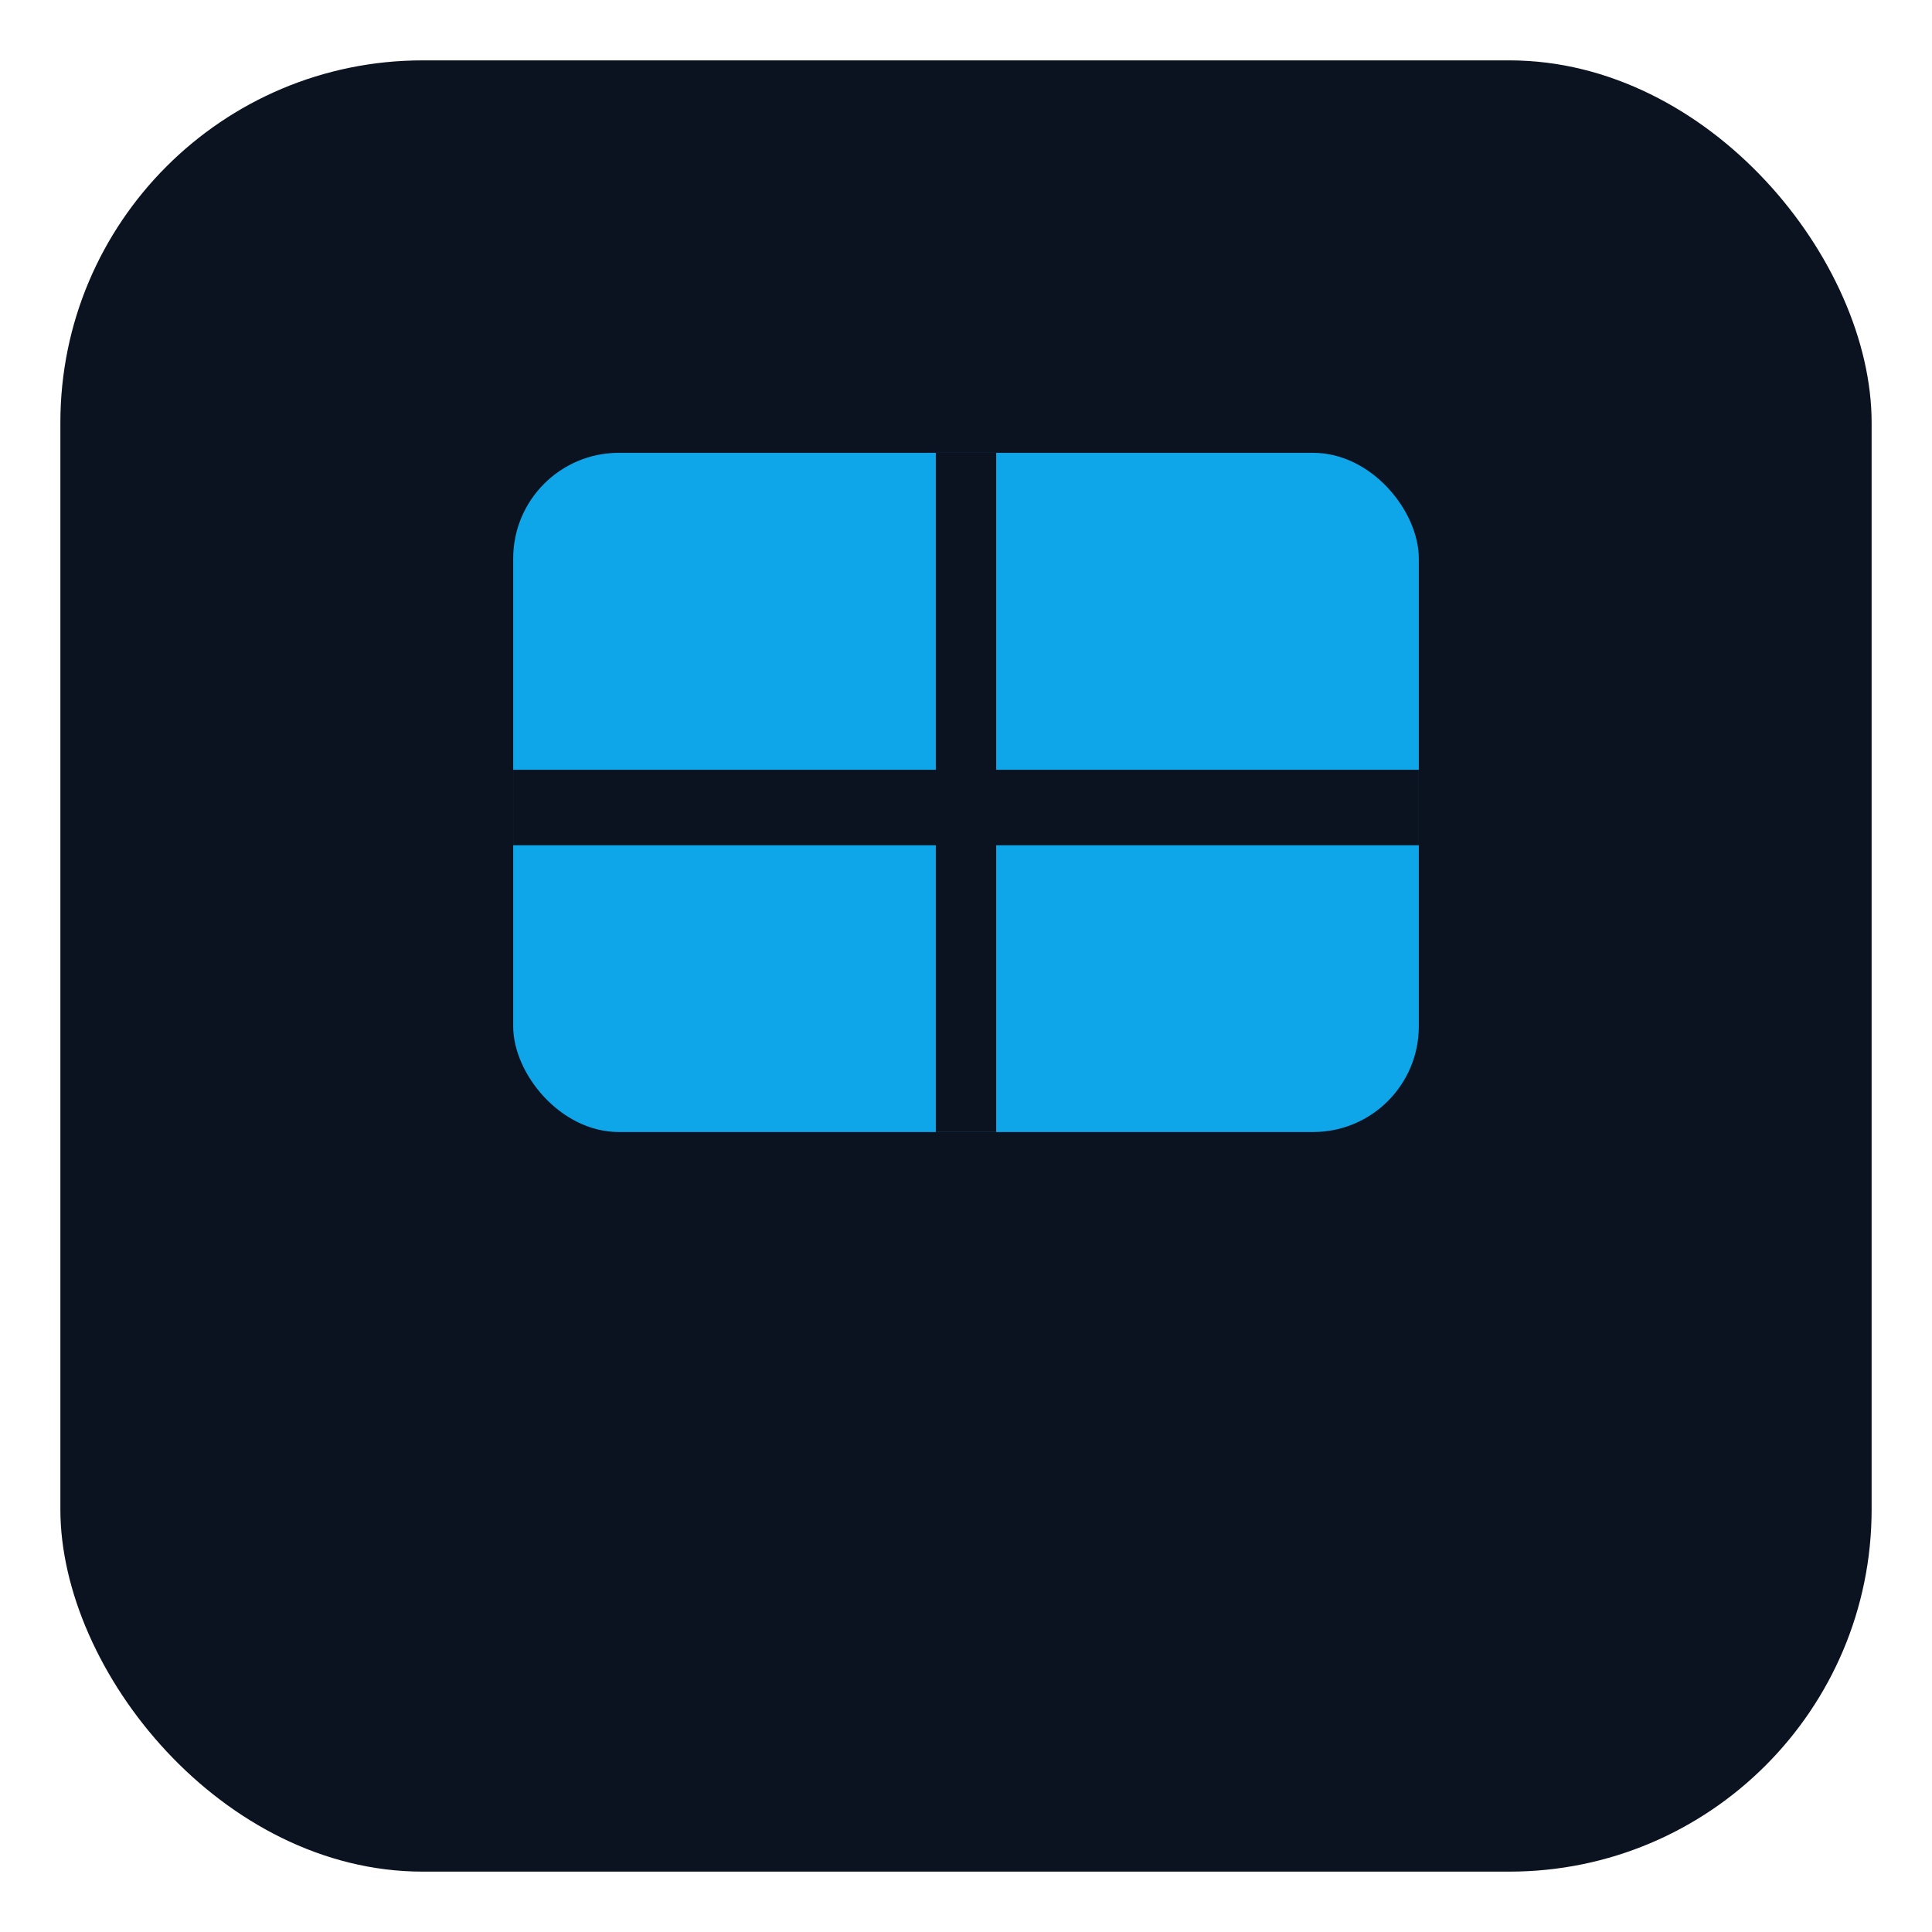 <svg xmlns="http://www.w3.org/2000/svg" viewBox="0 0 512 512">
  <rect x="16" y="16" width="480" height="480" rx="96" fill="#0b1220"/>
  <rect x="136" y="120" width="240" height="180" rx="28" fill="#0ea5e9"/>
  <rect x="136" y="204" width="240" height="20" fill="#0b1220"/>
  <rect x="248" y="120" width="16" height="180" fill="#0b1220"/>
</svg>

